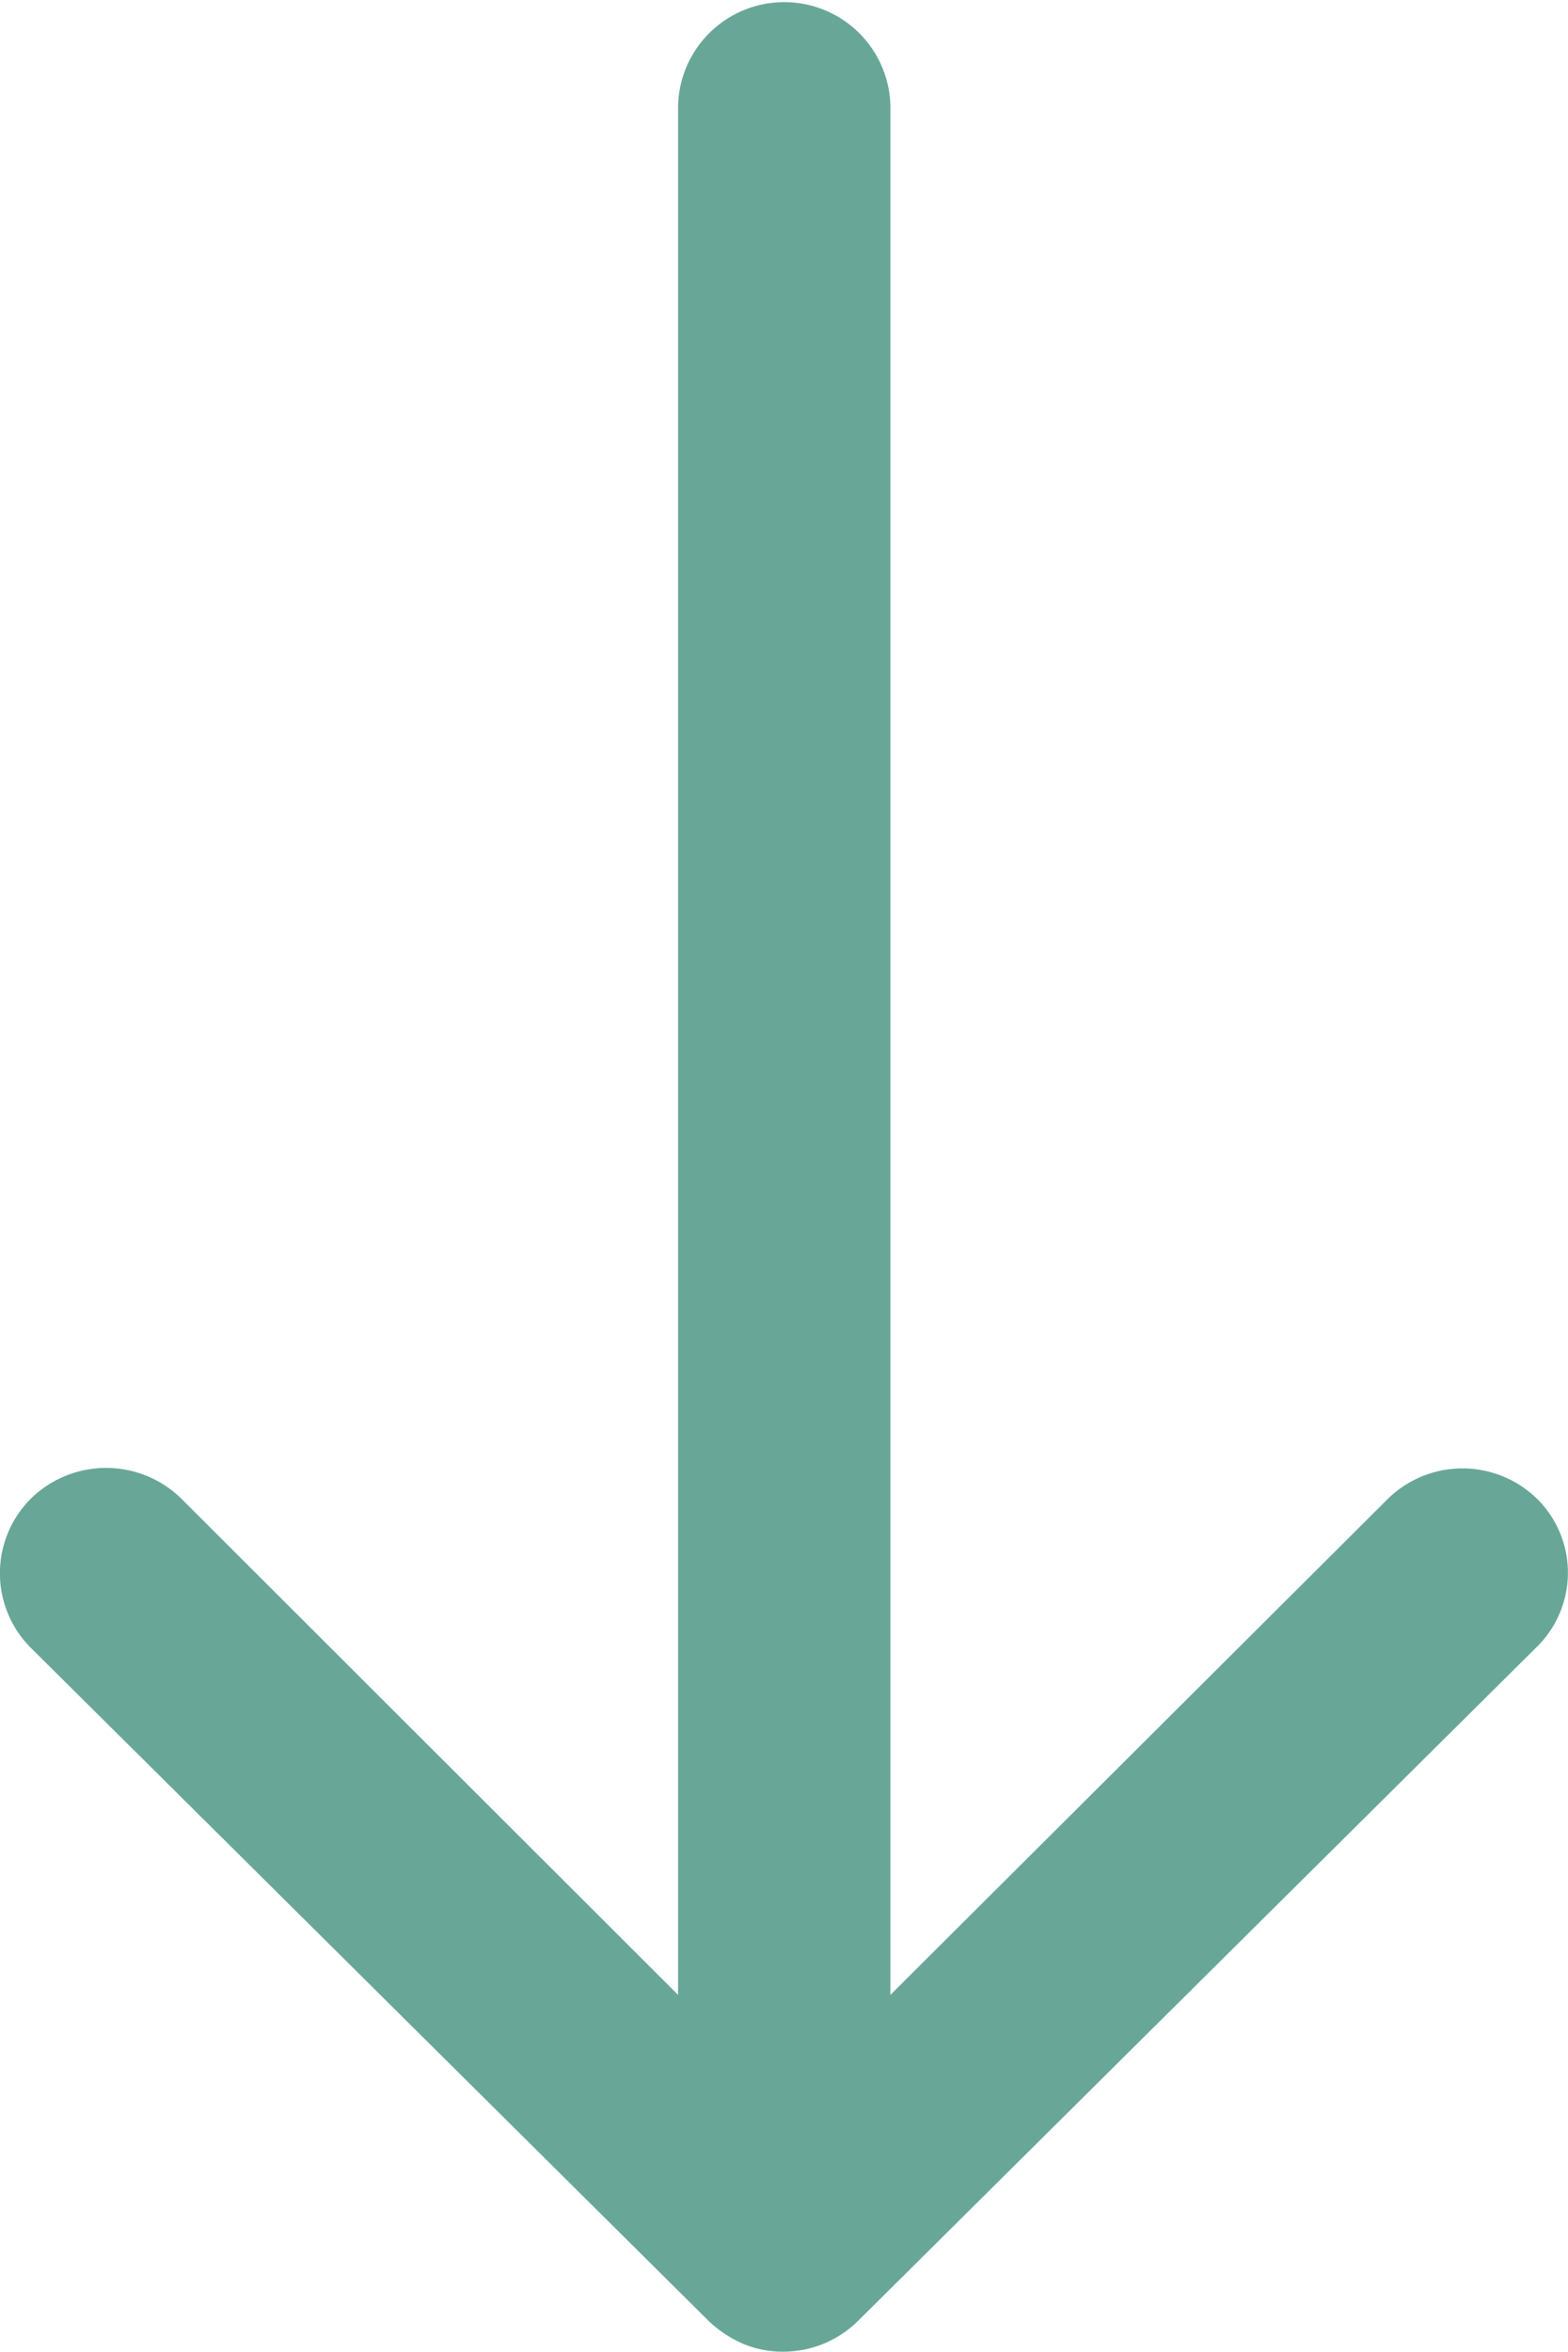 <svg xmlns="http://www.w3.org/2000/svg" width="19.341" height="29" viewBox="0 0 19.341 29">
  <path id="Icon_ionic-ios-arrow-round-back" data-name="Icon ionic-ios-arrow-round-back" d="M10.506,18.971a1.316,1.316,0,0,0,.01-1.853L4.4,10.983H27.7a1.31,1.31,0,0,0,0-2.619H4.4L10.526,2.23a1.326,1.326,0,0,0-.01-1.853,1.3,1.3,0,0,0-1.843.01L.373,8.747h0A1.47,1.47,0,0,0,.1,9.16a1.25,1.25,0,0,0-.1.5,1.313,1.313,0,0,0,.373.917l8.3,8.361A1.283,1.283,0,0,0,10.506,18.971Z" transform="translate(0 29) rotate(-90)" fill="#68a797"/>
</svg>
